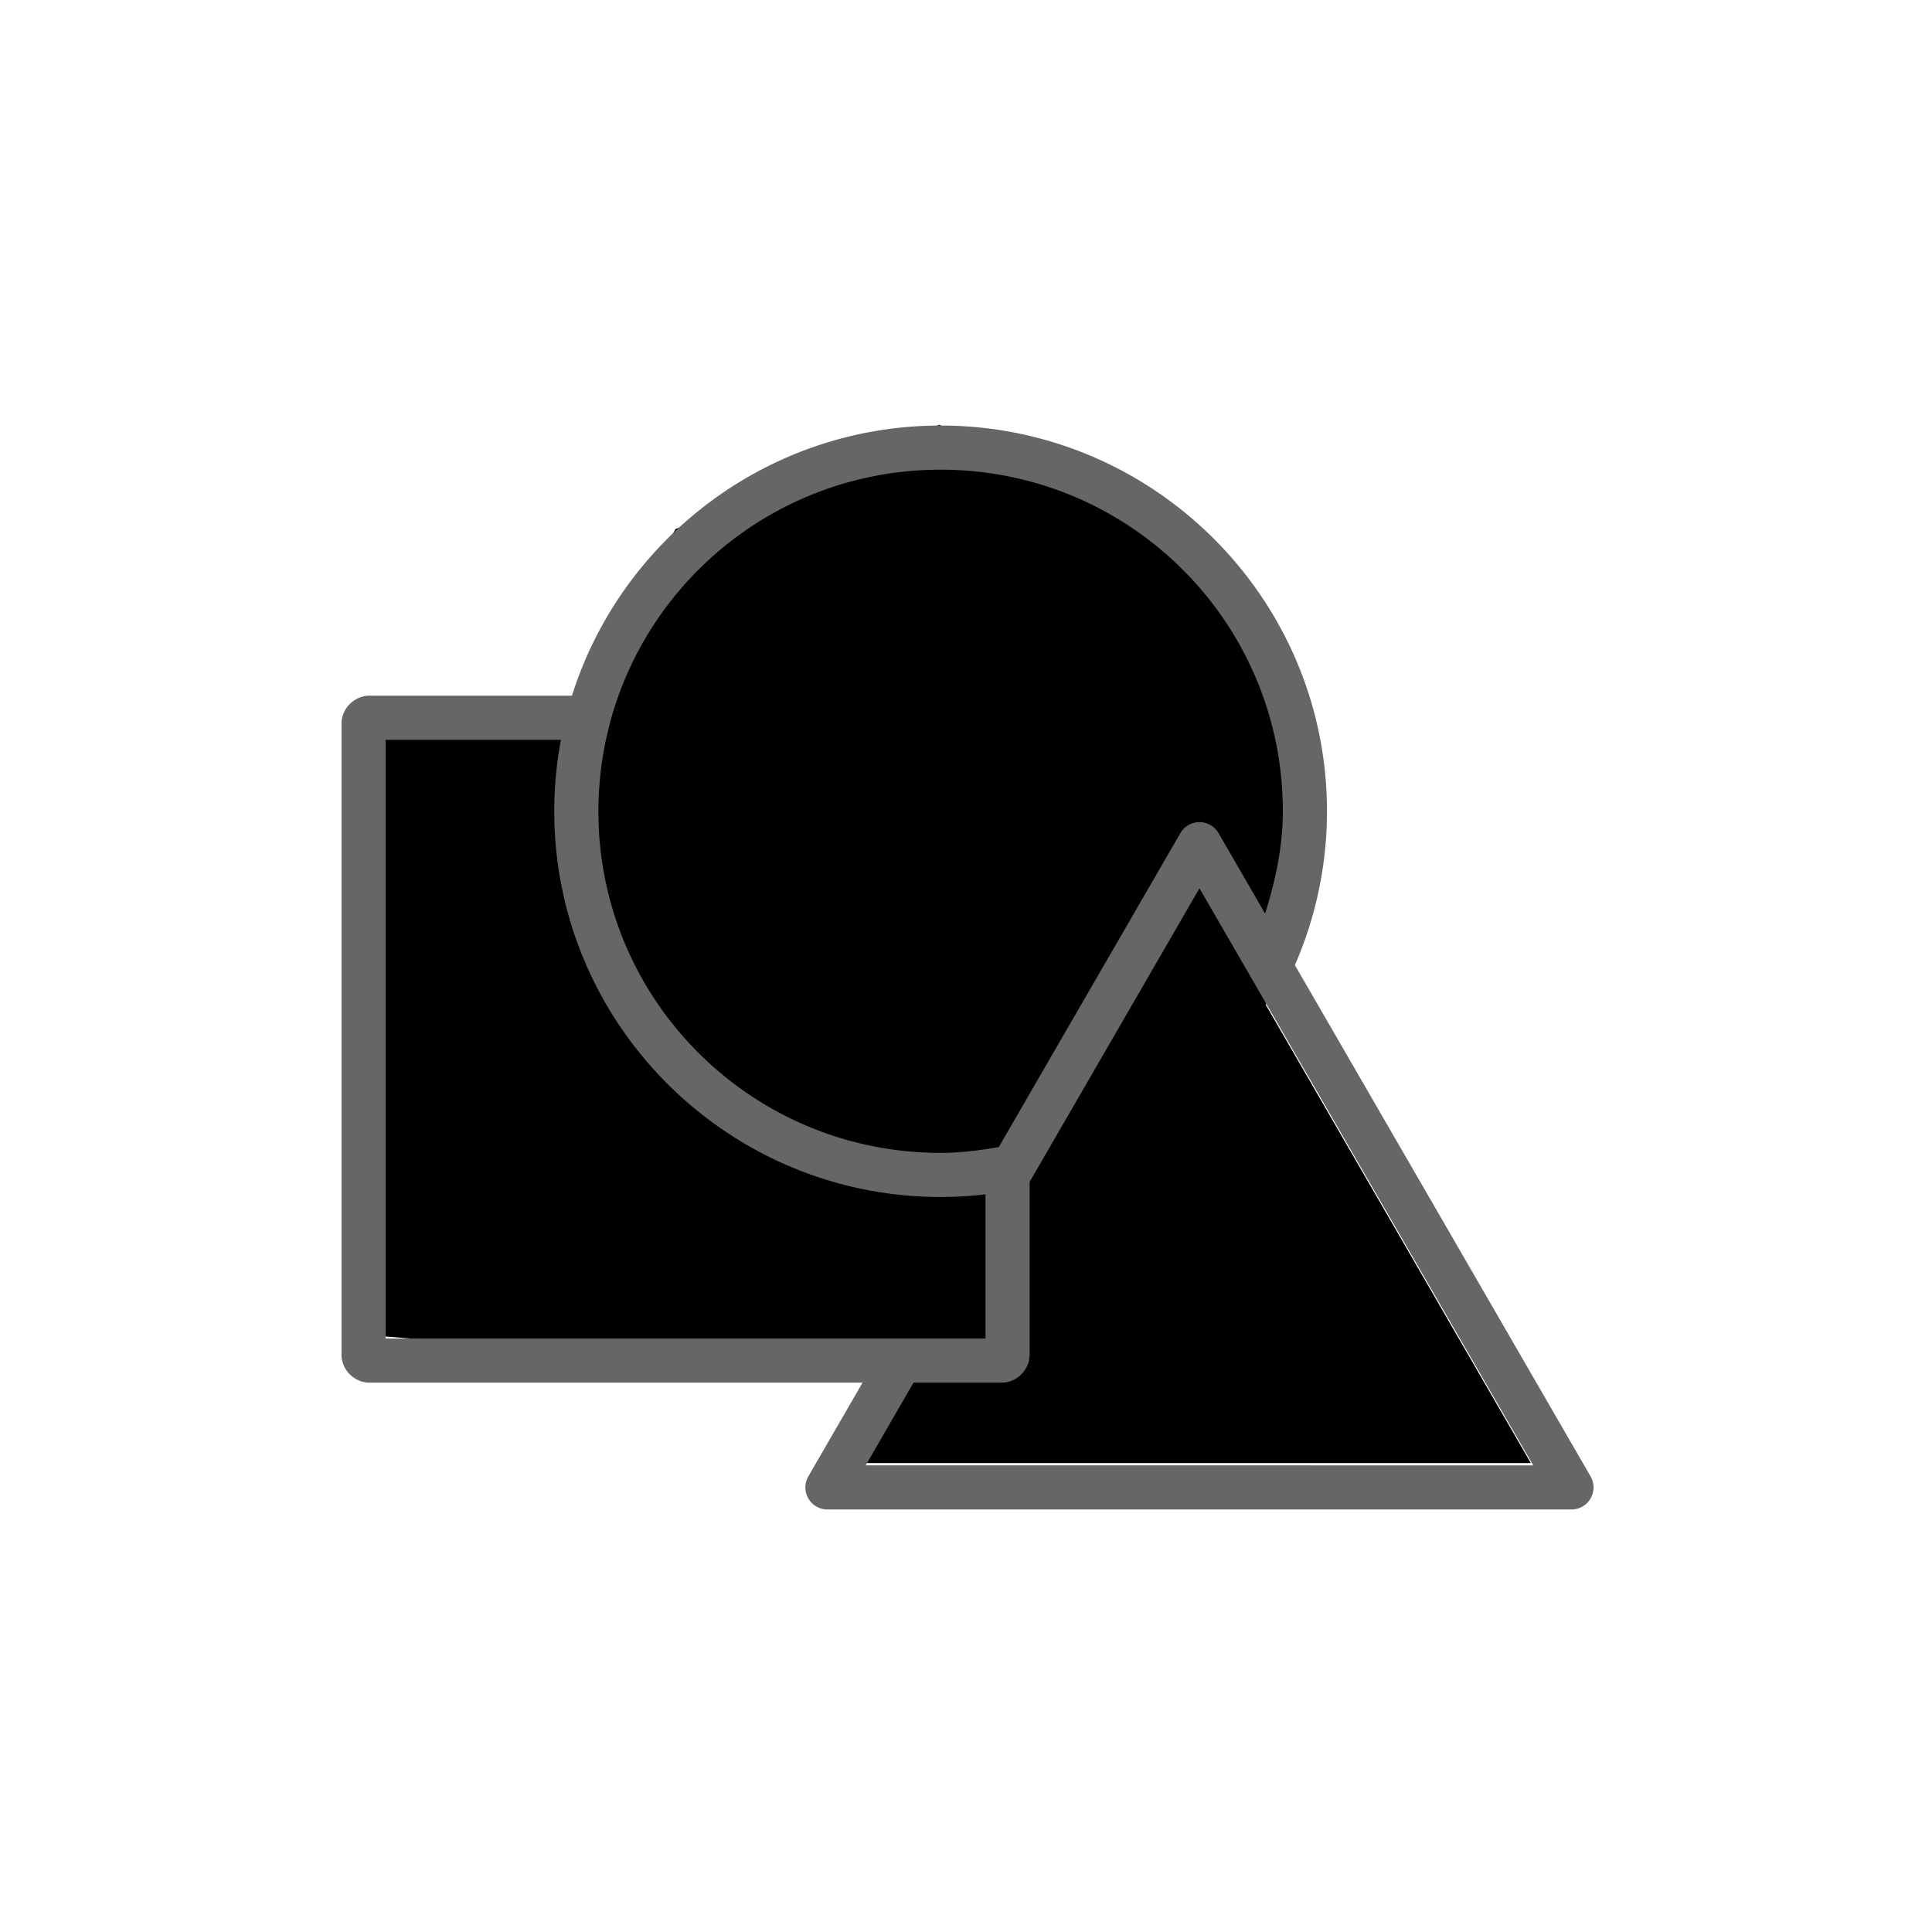<?xml version="1.0" encoding="UTF-8" standalone="no"?>
<svg
   xmlns:dc="http://purl.org/dc/elements/1.1/"
   xmlns:cc="http://creativecommons.org/ns#"
   xmlns:rdf="http://www.w3.org/1999/02/22-rdf-syntax-ns#"
   xmlns:svg="http://www.w3.org/2000/svg"
   xmlns="http://www.w3.org/2000/svg"
   xmlns:sodipodi="http://sodipodi.sourceforge.net/DTD/sodipodi-0.dtd"
   xmlns:inkscape="http://www.inkscape.org/namespaces/inkscape"
   width="600"
   height="600"
   viewBox="0 0 158.75 158.75"
   version="1.1"
   id="svg8"
   inkscape:version="1.0.1 (3bc2e813f5, 2020-09-07)"
   sodipodi:docname="media_dark.svg"
   inkscape:export-filename="F:\Workspace\saltfreesite\SaltFreeInteractive.github.io\assets\images\banner-background.png"
   inkscape:export-xdpi="96"
   inkscape:export-ydpi="96">
  <defs
     id="defs2">
    <inkscape:path-effect
       bendpath4="M -256.489,299.424 V 467.467"
       bendpath3="M -256.489,467.467 H 218.306"
       bendpath2="M 218.306,299.424 V 467.467"
       bendpath1="M -256.489,299.424 H 218.306"
       xx="true"
       yy="true"
       is_visible="true"
       id="path-effect1026"
       effect="envelope"
       lpeversion="0" />
    <inkscape:path-effect
       bendpath1-nodetypes="cc"
       bendpath4="M -2.682,2.368 V 123.95"
       bendpath3="M -2.682,123.95 H 200.362"
       bendpath2="M 200.362,2.368 V 123.95"
       bendpath1="M 0,0 H 1"
       xx="true"
       yy="true"
       is_visible="true"
       id="path-effect5038"
       effect="envelope"
       lpeversion="0" />
  </defs>
  <sodipodi:namedview
     id="base"
     pagecolor="#ffffff"
     bordercolor="#666666"
     borderopacity="1.0"
     inkscape:pageopacity="0.0"
     inkscape:pageshadow="2"
     inkscape:zoom="1.7382558"
     inkscape:cx="287.3708"
     inkscape:cy="305.67467"
     inkscape:document-units="mm"
     inkscape:current-layer="layer1"
     inkscape:document-rotation="0"
     showgrid="false"
     inkscape:pagecheckerboard="true"
     units="px"
     inkscape:window-width="1500"
     inkscape:window-height="938"
     inkscape:window-x="-6"
     inkscape:window-y="-6"
     inkscape:window-maximized="1"
     inkscape:snap-midpoints="false"
     inkscape:snap-intersection-paths="false"
     inkscape:snap-object-midpoints="false"
     inkscape:object-paths="true" />
  <g
     inkscape:label="Layer 1"
     inkscape:groupmode="layer"
     id="layer1">
    <path
       style="fill:#000000;stroke:none;stroke-width:0.265px;stroke-linecap:butt;stroke-linejoin:miter;stroke-opacity:1"
       d="m 31.637,60.693 h 14.381 l 9.485,-17.219 21.665,-8.562 21.582,8.484 10.083,21.724 -4.816,17.459 21.769,37.638 H 71.022 l 3.924,-6.785 -43.308,-3.619 z"
       id="path2175" />
    <path
       id="path2168"
       style="color:#000000;font-style:normal;font-variant:normal;font-weight:normal;font-stretch:normal;font-size:medium;line-height:normal;font-family:sans-serif;font-variant-ligatures:normal;font-variant-position:normal;font-variant-caps:normal;font-variant-numeric:normal;font-variant-alternates:normal;font-variant-east-asian:normal;font-feature-settings:normal;font-variation-settings:normal;text-indent:0;text-align:start;text-decoration:none;text-decoration-line:none;text-decoration-style:solid;text-decoration-color:#000000;letter-spacing:normal;word-spacing:normal;text-transform:none;writing-mode:lr-tb;direction:ltr;text-orientation:mixed;dominant-baseline:auto;baseline-shift:baseline;text-anchor:start;white-space:normal;shape-padding:0;shape-margin:0;inline-size:0;clip-rule:nonzero;display:inline;overflow:visible;visibility:visible;opacity:1;isolation:auto;mix-blend-mode:normal;color-interpolation:sRGB;color-interpolation-filters:linearRGB;solid-color:#000000;solid-opacity:1;vector-effect:none;fill:#666666;fill-opacity:1;fill-rule:nonzero;stroke:none;stroke-width:13.684;stroke-linecap:round;stroke-linejoin:round;stroke-miterlimit:4;stroke-dasharray:none;stroke-dashoffset:0;stroke-opacity:1;paint-order:fill markers stroke;color-rendering:auto;image-rendering:auto;shape-rendering:auto;text-rendering:auto;enable-background:accumulate;stop-color:#000000;stop-opacity:1"
       d="m 291.658,131.951 c -53.573,3e-5 -99.023,35.252 -114.307,83.756 h -62.785 c -4.685,0 -8.68,3.984 -8.68,8.68 v 195.658 c 0,4.697 3.994,8.674 8.68,8.674 h 152.885 l -16.807,29.062 a 6.843,6.843 0 0 0 5.92,10.268 h 230.707 a 6.843,6.843 0 0 0 5.92,-10.268 L 401.51,299.258 c 6.553,-15.04 9.949,-31.278 9.949,-47.705 0,-65.901 -53.603,-119.492 -119.602,-119.602 a 6.843,6.843 0 0 0 -0.014,0 z m 0,13.686 h 0.186 c 58.621,0.101 105.93,47.418 105.93,105.916 -8e-5,10.849 -2.251,21.428 -5.508,31.721 l -14.424,-24.938 a 6.843,6.843 0 0 0 -0.357,-0.555 6.843,6.843 0 0 0 -0.131,-0.176 6.843,6.843 0 0 0 -0.137,-0.172 6.843,6.843 0 0 0 -0.289,-0.332 6.843,6.843 0 0 0 -0.152,-0.158 6.843,6.843 0 0 0 -0.488,-0.445 6.843,6.843 0 0 0 -9.51,0.748 6.843,6.843 0 0 0 -0.008,0.01 6.843,6.843 0 0 0 -0.271,0.328 6.843,6.843 0 0 0 -0.008,0.012 6.843,6.843 0 0 0 -0.123,0.166 6.843,6.843 0 0 0 -0.008,0.012 6.843,6.843 0 0 0 -0.238,0.354 6.843,6.843 0 0 0 -0.008,0.012 6.843,6.843 0 0 0 -0.105,0.176 6.843,6.843 0 0 0 -0.014,0.021 l -56.301,97.338 c -5.963,1.028 -11.98,1.795 -18.035,1.795 -58.694,-3e-5 -106.115,-47.347 -106.115,-105.916 0,-1.065 0.021,-2.128 0.053,-3.191 0.008,-0.255 0.02,-0.509 0.029,-0.764 0.032,-0.864 0.074,-1.729 0.127,-2.592 0.013,-0.208 0.025,-0.416 0.039,-0.623 0.459,-6.775 1.566,-13.495 3.318,-20.068 a 6.843,6.843 0 0 0 0.125,-0.568 c 12.21,-45.044 53.377,-78.109 102.424,-78.109 z m -172.086,83.756 h 54.354 c -1.352,7.183 -2.068,14.589 -2.068,22.16 9e-5,65.978 53.725,119.602 119.801,119.602 4.653,0 9.299,-0.279 13.916,-0.818 v 44.703 H 279.309 119.572 Z m 252.346,46.047 15.986,27.631 a 6.843,6.843 0 0 0 0.051,0.084 l 87.453,151.209 H 268.428 l 14.83,-25.645 h 27.32 c 0.293,0 0.582,-0.017 0.869,-0.047 4.3,-0.454 7.812,-4.224 7.812,-8.627 v -53.564 z"
       transform="scale(0.265)" />
  </g>
</svg>
